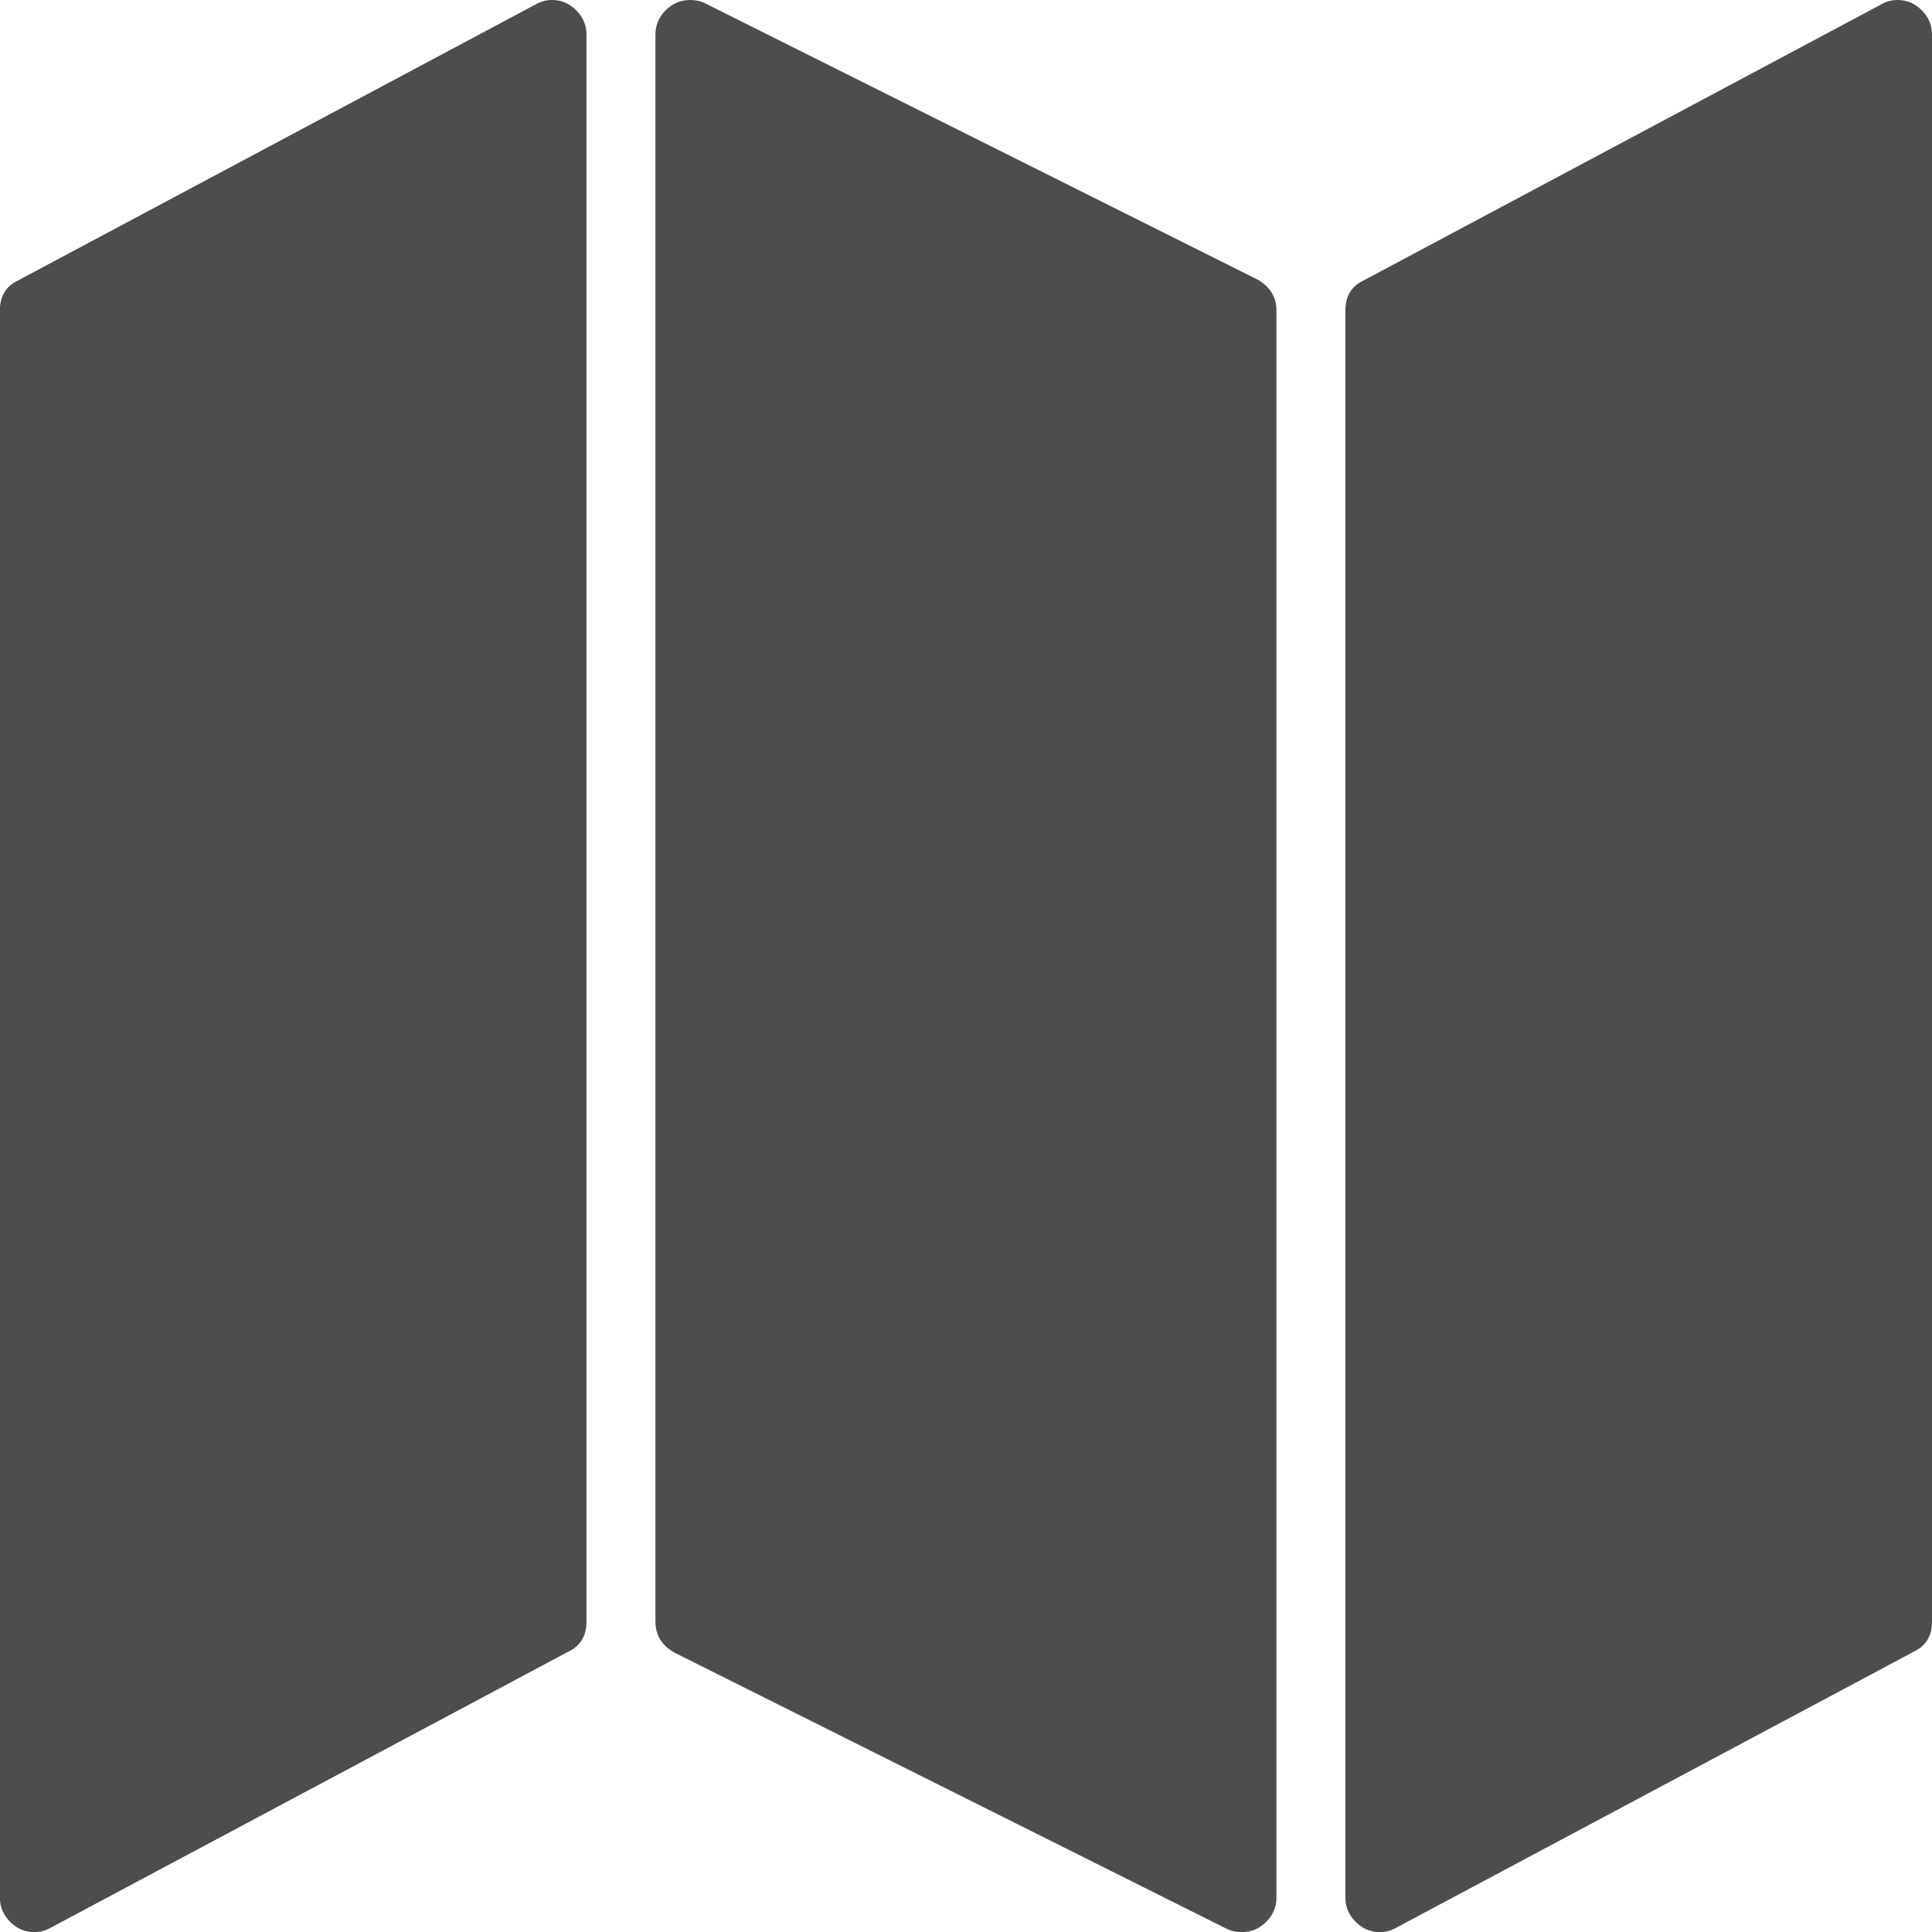 <?xml version="1.0" encoding="utf-8"?>
<!-- Generated by IcoMoon.io -->
<!DOCTYPE svg PUBLIC "-//W3C//DTD SVG 1.1//EN" "http://www.w3.org/Graphics/SVG/1.1/DTD/svg11.dtd">
<svg version="1.1" xmlns="http://www.w3.org/2000/svg" xmlns:xlink="http://www.w3.org/1999/xlink" width="16" height="16" viewBox="0 0 16 16">
<path fill="#4d4d4d" d="M4.571 0q0.116 0 0.201 0.085t0.085 0.201v13.143q0 0.179-0.152 0.25l-4.286 2.286q-0.063 0.036-0.134 0.036-0.116 0-0.201-0.085t-0.085-0.201v-13.143q0-0.179 0.152-0.25l4.286-2.286q0.063-0.036 0.134-0.036zM15.714 0q0.116 0 0.201 0.085t0.085 0.201v13.143q0 0.179-0.152 0.25l-4.286 2.286q-0.063 0.036-0.134 0.036-0.116 0-0.201-0.085t-0.085-0.201v-13.143q0-0.179 0.152-0.25l4.286-2.286q0.063-0.036 0.134-0.036zM5.714 0q0.071 0 0.125 0.027l4.571 2.286q0.161 0.089 0.161 0.259v13.143q0 0.116-0.085 0.201t-0.201 0.085q-0.071 0-0.125-0.027l-4.571-2.286q-0.161-0.089-0.161-0.259v-13.143q0-0.116 0.085-0.201t0.201-0.085z"></path>
</svg>
